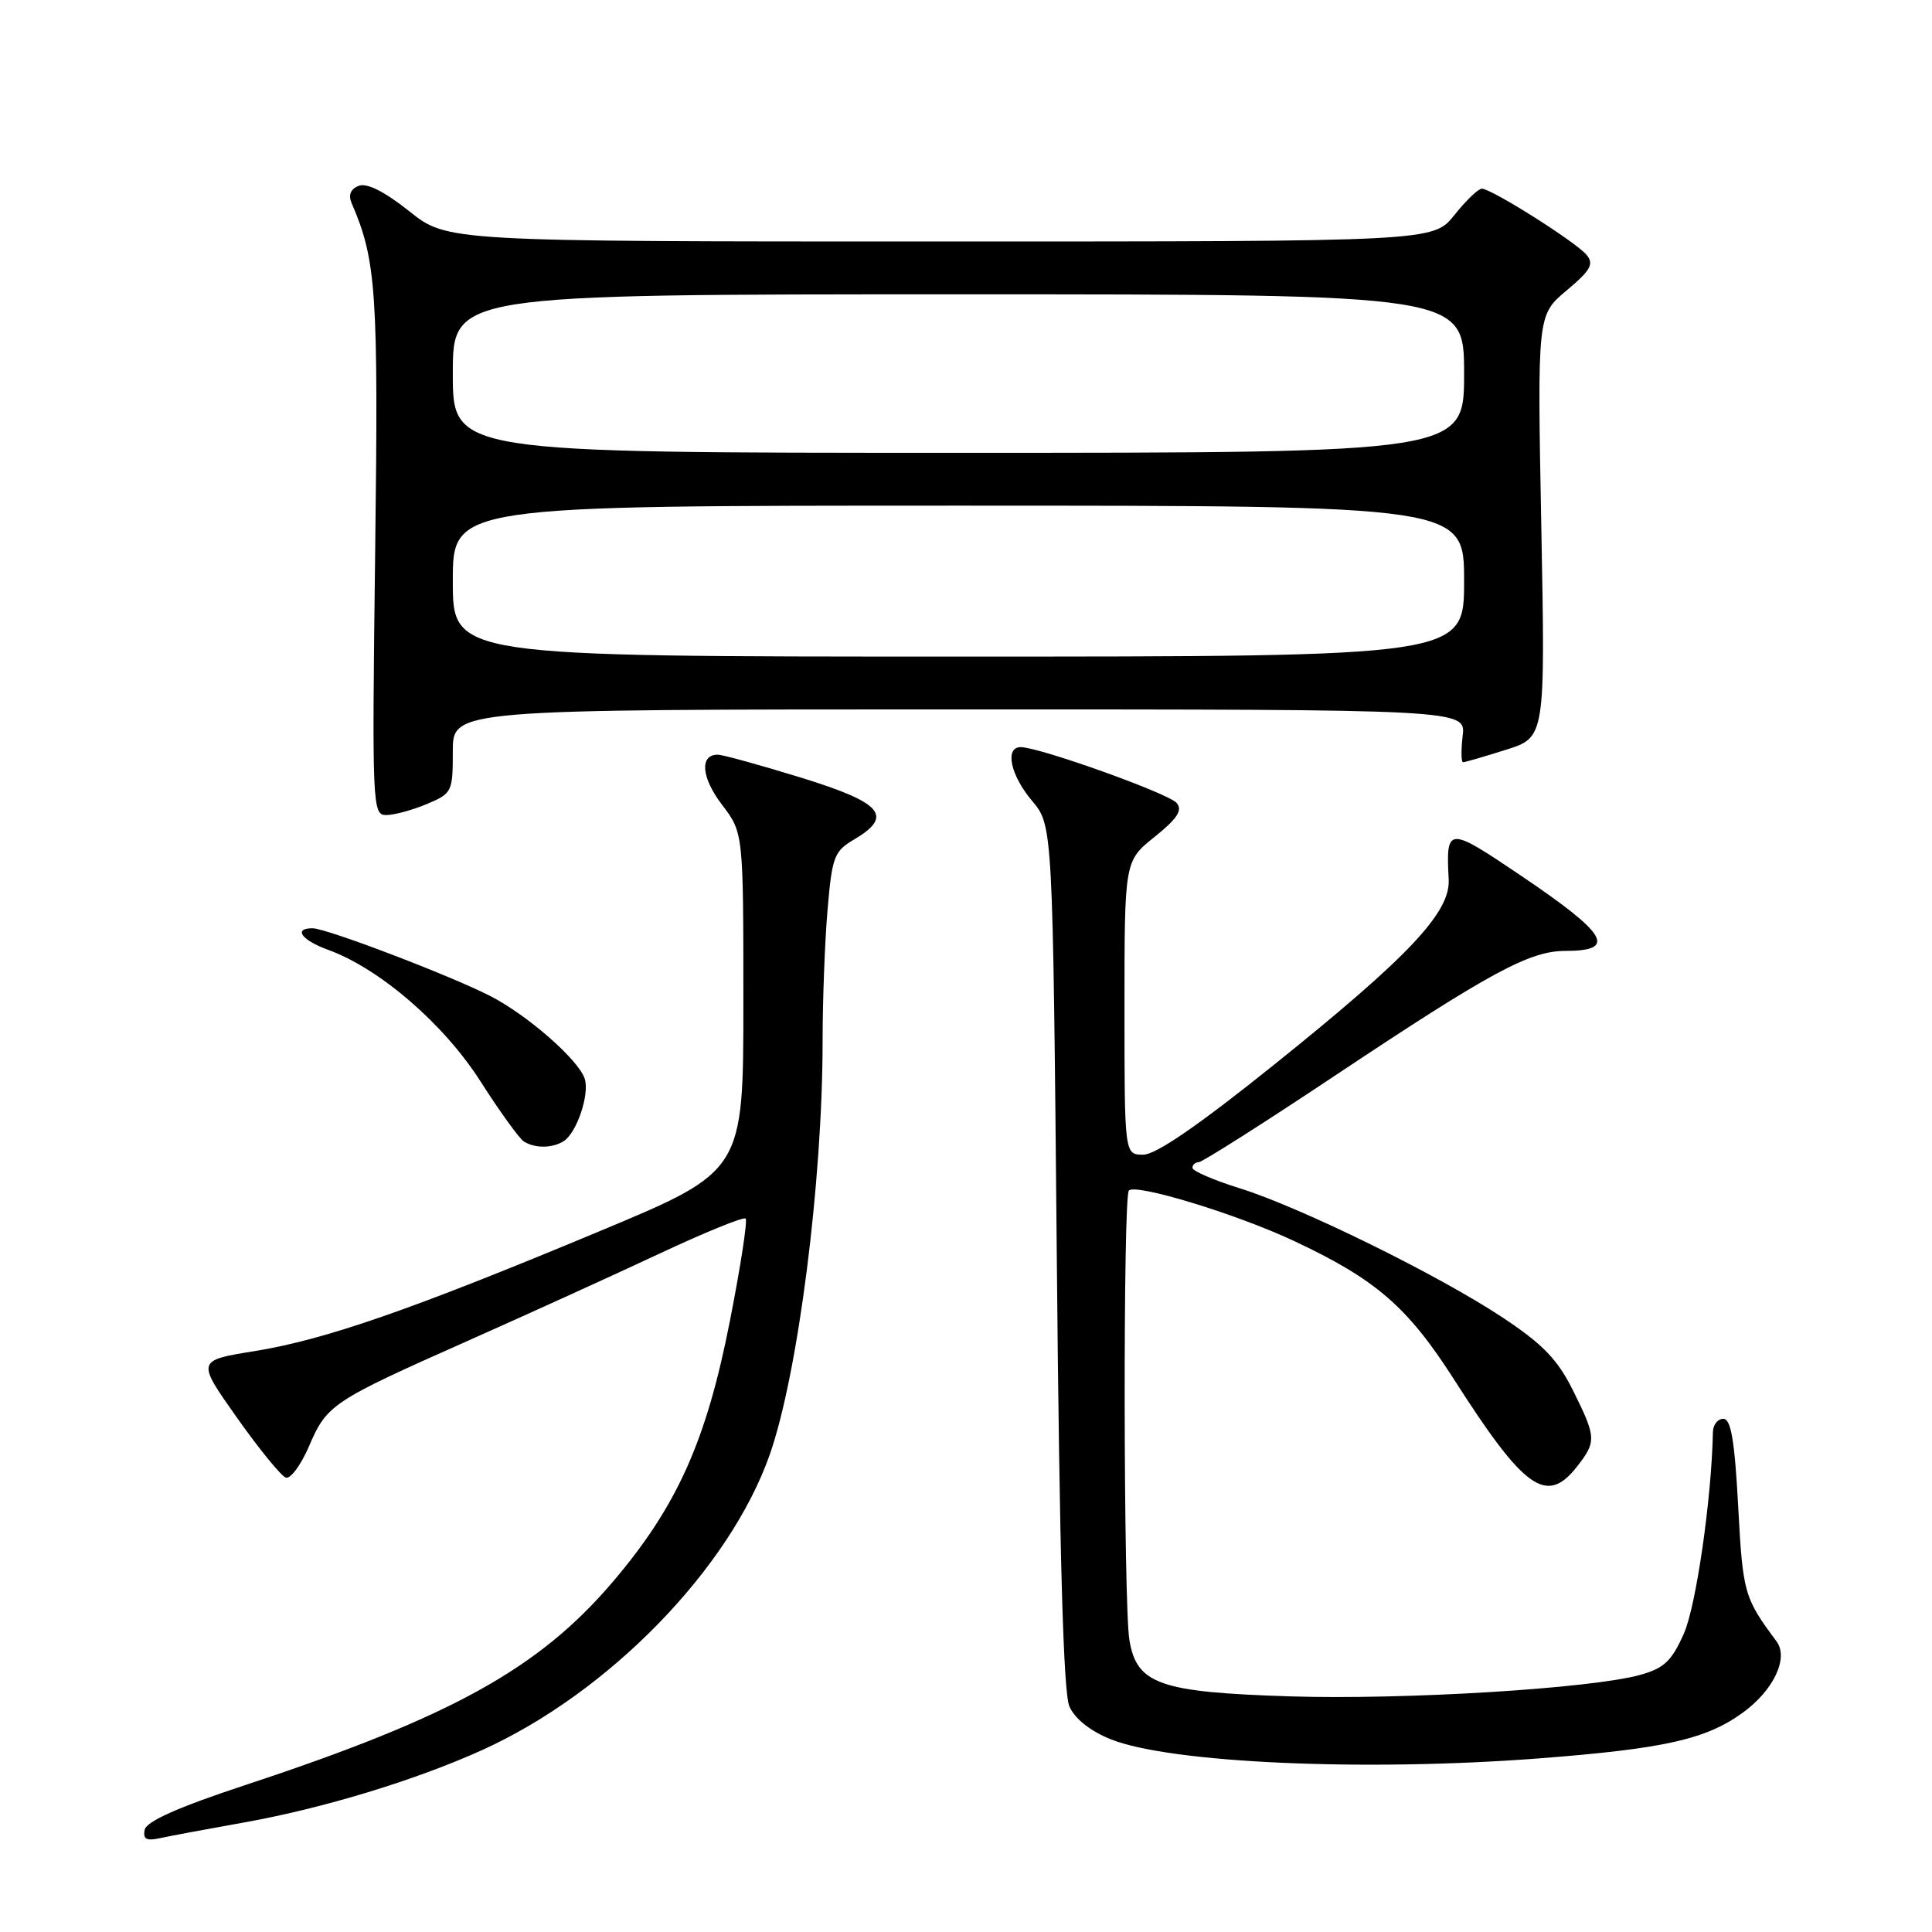 <?xml version="1.0" encoding="UTF-8" standalone="no"?>
<!DOCTYPE svg PUBLIC "-//W3C//DTD SVG 1.1//EN" "http://www.w3.org/Graphics/SVG/1.1/DTD/svg11.dtd" >
<svg xmlns="http://www.w3.org/2000/svg" xmlns:xlink="http://www.w3.org/1999/xlink" version="1.1" viewBox="0 0 256 256">
 <g >
 <path fill="currentColor"
d=" M 32.37 241.48 C 42.82 239.61 54.99 235.91 63.85 231.91 C 80.66 224.31 96.68 207.86 101.99 192.76 C 105.74 182.09 109.00 156.61 109.00 137.90 C 109.00 132.62 109.29 124.84 109.65 120.62 C 110.25 113.54 110.52 112.80 113.15 111.25 C 118.44 108.13 116.95 106.38 106.14 103.04 C 100.72 101.37 95.75 100.00 95.11 100.00 C 92.67 100.00 92.93 103.04 95.66 106.62 C 98.50 110.34 98.50 110.34 98.50 132.77 C 98.50 155.19 98.50 155.19 79.50 163.12 C 54.59 173.52 43.10 177.52 33.73 179.03 C 26.04 180.27 26.04 180.27 31.39 187.84 C 34.34 192.01 37.25 195.58 37.87 195.79 C 38.49 196.00 39.87 194.13 40.94 191.65 C 43.31 186.11 43.97 185.67 62.00 177.66 C 69.97 174.12 81.41 168.91 87.41 166.10 C 93.41 163.29 98.53 161.20 98.80 161.47 C 99.07 161.73 98.13 167.85 96.71 175.06 C 93.59 190.96 89.71 199.60 81.20 209.60 C 71.41 221.10 59.82 227.51 32.50 236.53 C 23.62 239.46 19.40 241.34 19.17 242.45 C 18.92 243.69 19.40 243.96 21.17 243.57 C 22.45 243.29 27.49 242.35 32.37 241.48 Z  M 204.00 232.99 C 220.54 231.71 226.04 230.48 230.91 226.95 C 235.01 223.98 237.04 219.70 235.40 217.49 C 231.11 211.73 230.93 211.11 230.32 199.63 C 229.85 190.85 229.36 188.00 228.35 188.00 C 227.61 188.00 226.98 188.79 226.97 189.75 C 226.80 198.55 224.75 212.77 223.13 216.44 C 221.51 220.10 220.51 221.04 217.34 221.93 C 210.81 223.74 186.22 225.25 171.00 224.78 C 153.63 224.23 150.62 223.17 149.65 217.30 C 148.86 212.51 148.80 158.54 149.58 157.75 C 150.53 156.80 163.84 160.86 171.43 164.42 C 182.31 169.52 186.50 173.14 192.67 182.79 C 202.00 197.39 204.92 199.46 208.93 194.37 C 211.56 191.02 211.53 190.47 208.42 184.22 C 206.39 180.14 204.44 178.12 199.17 174.62 C 190.70 168.99 172.38 159.98 164.26 157.45 C 160.83 156.38 158.01 155.16 158.01 154.75 C 158.00 154.34 158.38 154.00 158.83 154.00 C 159.29 154.00 167.51 148.78 177.08 142.40 C 197.48 128.82 202.69 126.00 207.41 126.00 C 214.35 126.00 213.03 123.78 201.42 115.95 C 191.83 109.48 191.59 109.49 191.96 116.54 C 192.19 120.90 186.67 126.75 168.86 141.05 C 158.81 149.12 153.16 153.00 151.49 153.00 C 149.00 153.00 149.00 153.00 149.00 133.55 C 149.00 114.09 149.00 114.09 152.99 110.89 C 156.00 108.47 156.72 107.37 155.92 106.40 C 154.87 105.14 137.71 99.00 135.25 99.00 C 133.10 99.00 133.88 102.71 136.75 106.11 C 139.50 109.38 139.50 109.38 140.03 166.44 C 140.39 206.10 140.90 224.30 141.70 226.11 C 142.42 227.75 144.45 229.36 147.17 230.46 C 155.06 233.62 180.88 234.77 204.00 232.99 Z  M 74.69 151.21 C 76.42 150.11 78.14 145.02 77.48 142.95 C 76.69 140.45 69.89 134.50 64.95 131.97 C 59.56 129.22 43.24 123.00 41.41 123.00 C 38.82 123.00 39.96 124.58 43.46 125.85 C 50.27 128.31 58.80 135.66 63.65 143.26 C 66.19 147.24 68.78 150.83 69.39 151.23 C 70.82 152.18 73.18 152.17 74.69 151.21 Z  M 56.53 106.55 C 59.90 105.14 60.00 104.94 60.00 99.55 C 60.00 94.00 60.00 94.00 127.11 94.00 C 194.22 94.00 194.22 94.00 193.81 97.50 C 193.59 99.42 193.61 101.00 193.86 101.00 C 194.12 101.00 196.67 100.26 199.54 99.35 C 204.76 97.71 204.76 97.71 204.23 69.73 C 203.70 41.75 203.70 41.75 207.57 38.50 C 210.79 35.80 211.24 34.99 210.22 33.76 C 208.80 32.06 197.63 25.00 196.35 25.00 C 195.88 25.00 194.24 26.58 192.71 28.50 C 189.91 32.00 189.91 32.00 124.59 32.00 C 59.26 32.00 59.26 32.00 54.23 27.99 C 50.95 25.38 48.62 24.21 47.54 24.62 C 46.47 25.03 46.13 25.83 46.58 26.88 C 49.88 34.53 50.15 38.59 49.71 73.25 C 49.29 106.84 49.34 108.00 51.17 108.00 C 52.21 108.00 54.62 107.35 56.53 106.55 Z  M 60.00 77.00 C 60.00 67.00 60.00 67.00 127.00 67.00 C 194.00 67.00 194.00 67.00 194.00 77.00 C 194.00 87.00 194.00 87.00 127.00 87.00 C 60.00 87.00 60.00 87.00 60.00 77.00 Z  M 60.00 49.50 C 60.00 39.00 60.00 39.00 127.00 39.00 C 194.00 39.00 194.00 39.00 194.00 49.50 C 194.00 60.00 194.00 60.00 127.00 60.00 C 60.00 60.00 60.00 60.00 60.00 49.50 Z "/>
</g>
</svg>